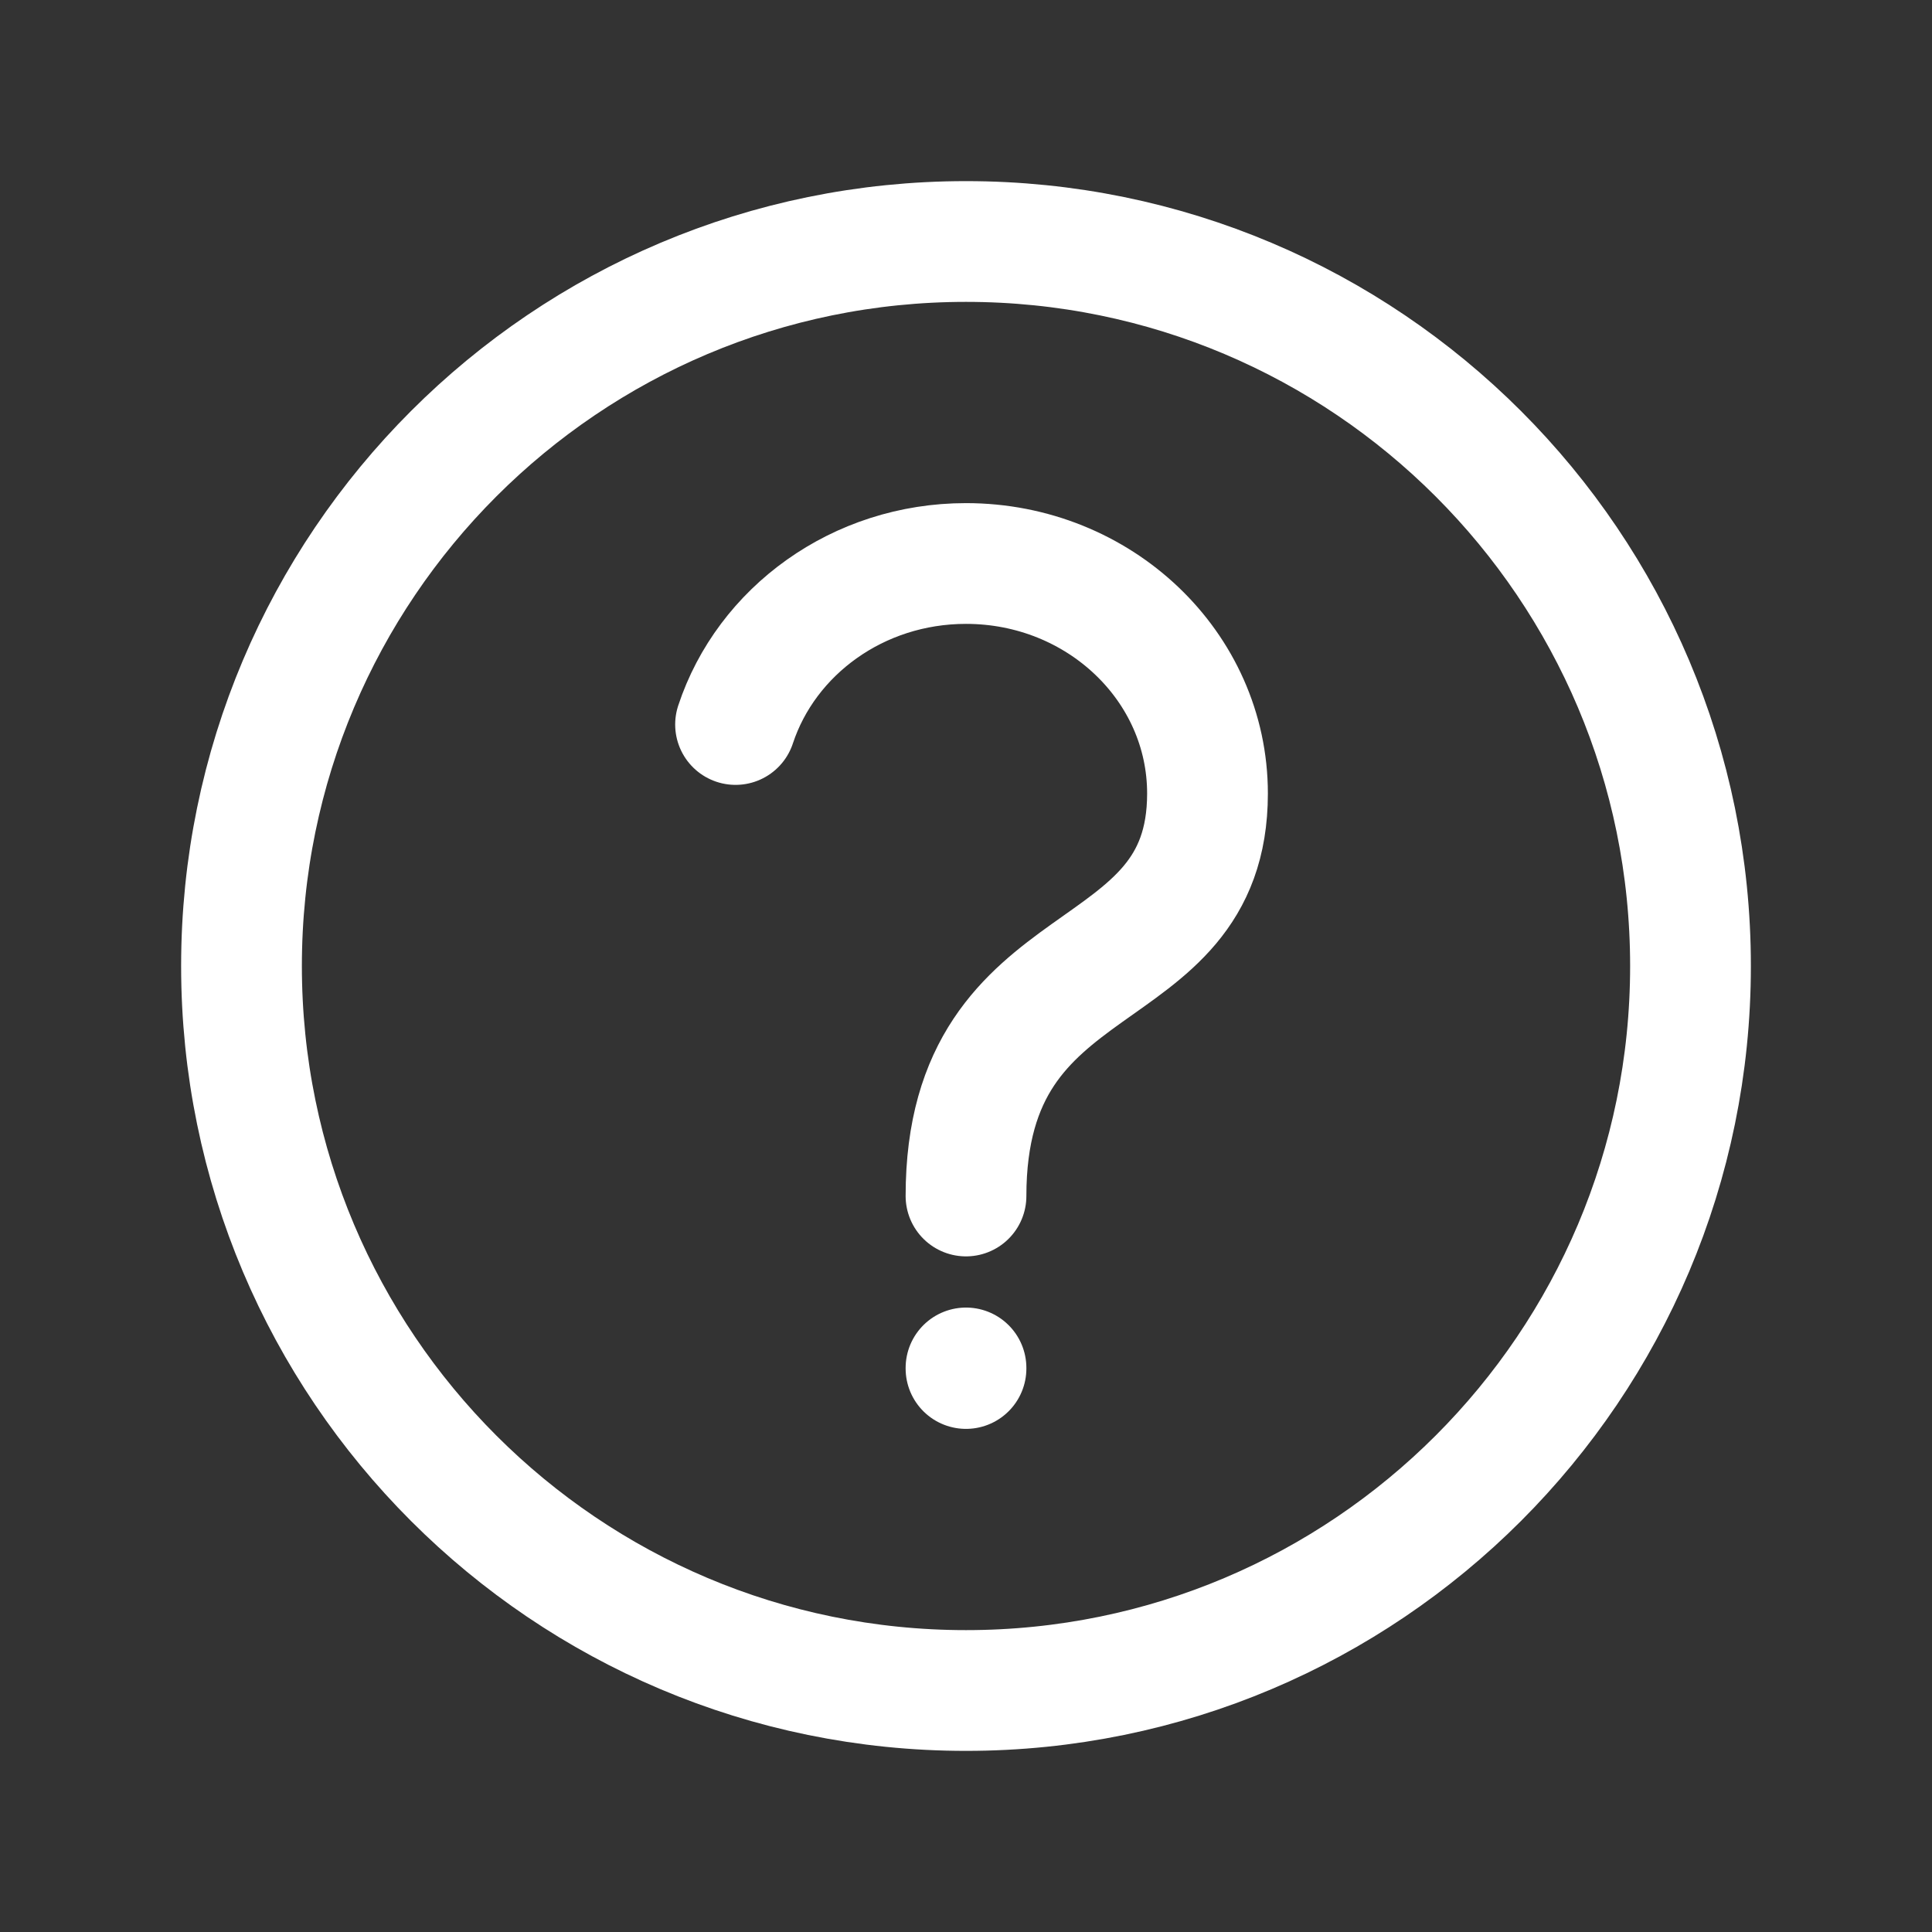 <svg width="150" height="150" viewBox="0 0 150 150" fill="none" xmlns="http://www.w3.org/2000/svg">
<rect x="0" y="0" width="150" height="150" fill="#333333" stroke="none"/>
<g id="Questions">
<path id="Vector" d="M75 106.25V106.206M75 92.857C75 72.768 93.75 77.232 93.75 61.607C93.75 51.745 85.355 43.75 75 43.75C66.604 43.75 59.498 49.005 57.108 56.25M131.25 75C131.25 106.066 106.066 131.25 75 131.25C43.934 131.25 18.75 106.066 18.75 75C18.75 43.934 43.934 18.75 75 18.75C106.066 18.75 131.25 43.934 131.25 75Z" stroke="white" stroke-width="9.375" stroke-linecap="round" stroke-linejoin="round"/>
</g>
</svg>
